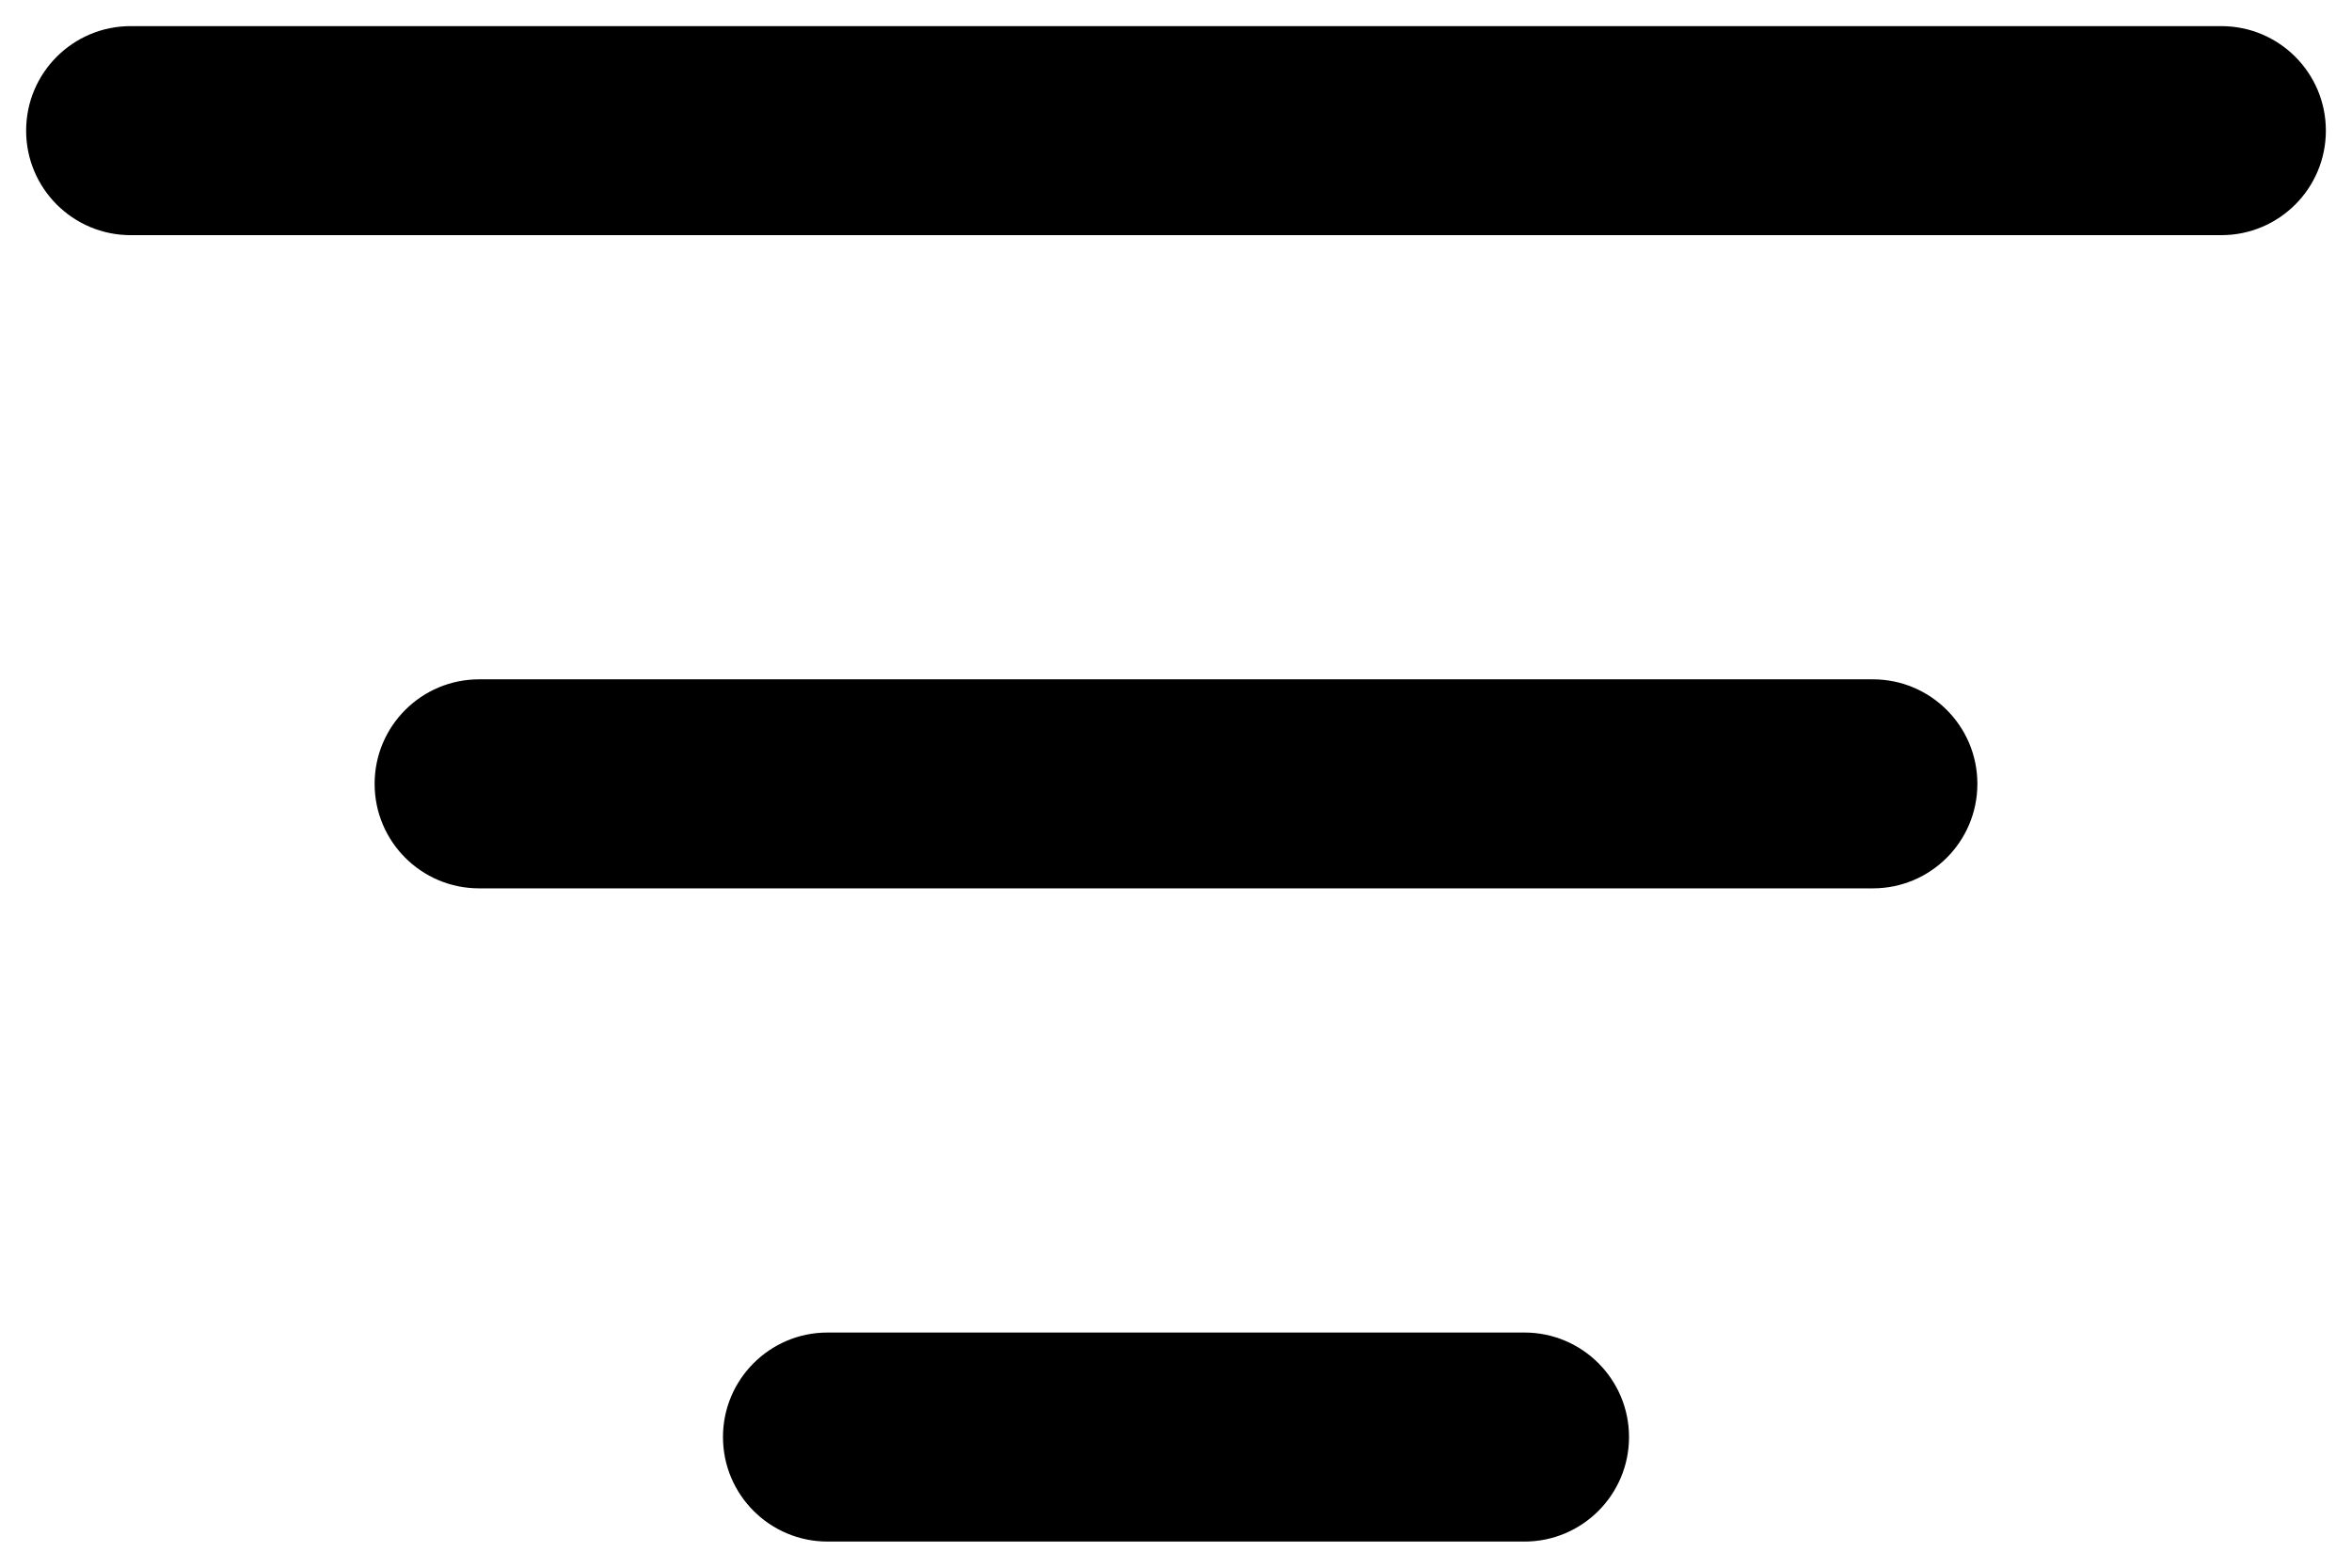 <svg width="18" height="12" viewBox="0 0 18 12" xmlns="http://www.w3.org/2000/svg">
<path d="M1 0.2C0.558 0.2 0.2 0.558 0.2 1C0.2 1.442 0.558 1.8 1 1.8V0.2ZM17 1.8C17.442 1.8 17.8 1.442 17.8 1C17.8 0.558 17.442 0.2 17 0.2V1.8ZM3.667 5.2C3.225 5.2 2.867 5.558 2.867 6C2.867 6.442 3.225 6.8 3.667 6.8V5.2ZM14.333 6.8C14.775 6.8 15.133 6.442 15.133 6C15.133 5.558 14.775 5.2 14.333 5.2V6.8ZM6.333 10.2C5.892 10.2 5.533 10.558 5.533 11C5.533 11.442 5.892 11.8 6.333 11.8V10.2ZM11.667 11.8C12.108 11.8 12.467 11.442 12.467 11C12.467 10.558 12.108 10.2 11.667 10.2V11.8ZM1 1.8H17V0.2H1V1.8ZM3.667 6.8H14.333V5.2H3.667V6.8ZM6.333 11.8H11.667V10.2H6.333V11.8Z"/>
</svg>
